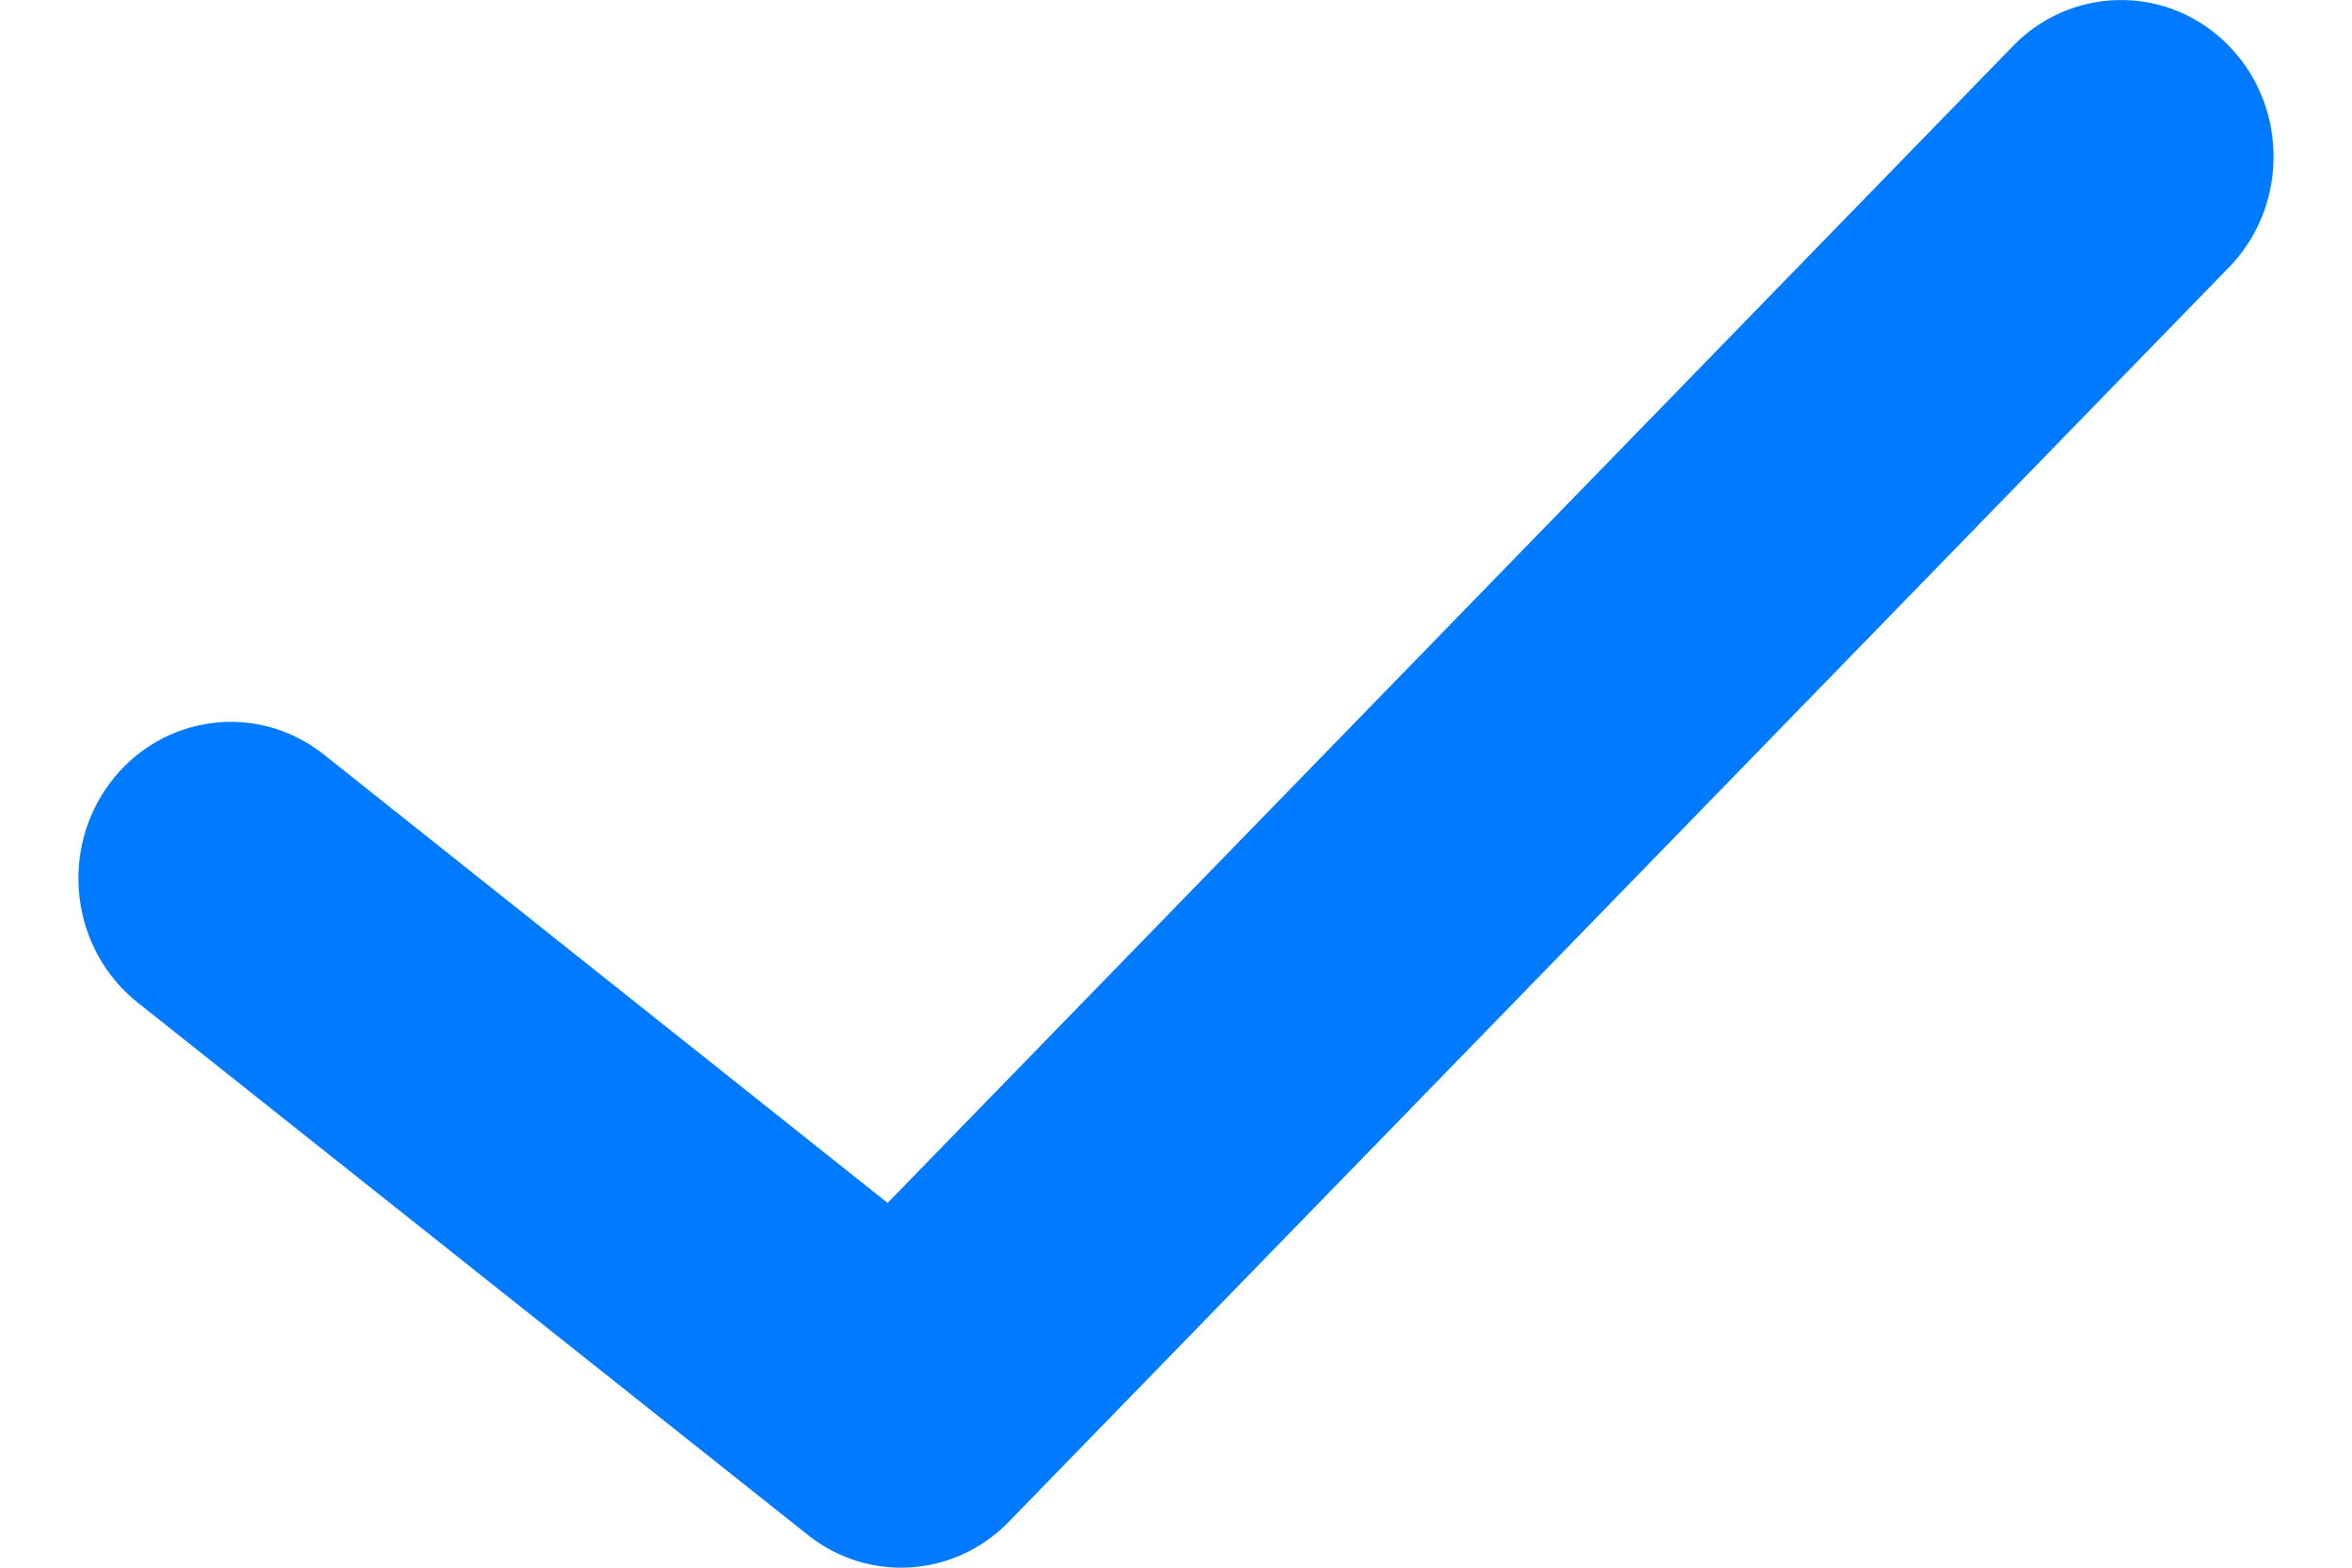 <?xml version="1.0" encoding="UTF-8"?>
<svg width="18px" height="12px" viewBox="0 0 18 12" version="1.1" xmlns="http://www.w3.org/2000/svg" xmlns:xlink="http://www.w3.org/1999/xlink">
    <title>Check</title>
    <g id="Symbols" stroke="none" stroke-width="1" fill="none" fill-rule="evenodd">
        <g id="Controls/Checkmark/Active" transform="translate(-3, -6)" fill="#007AFF">
            <path d="M19.199,6.001 C18.897,6.009 18.609,6.138 18.398,6.36 L9.793,15.208 L5.48,11.777 C4.971,11.371 4.239,11.467 3.844,11.99 C3.45,12.514 3.543,13.267 4.052,13.673 L9.181,17.748 C9.644,18.118 10.303,18.076 10.718,17.651 L20.044,8.061 C20.507,7.601 20.52,6.842 20.072,6.366 C19.844,6.123 19.527,5.99 19.199,6.001 Z" id="Check"></path>
        </g>
    </g>
</svg>